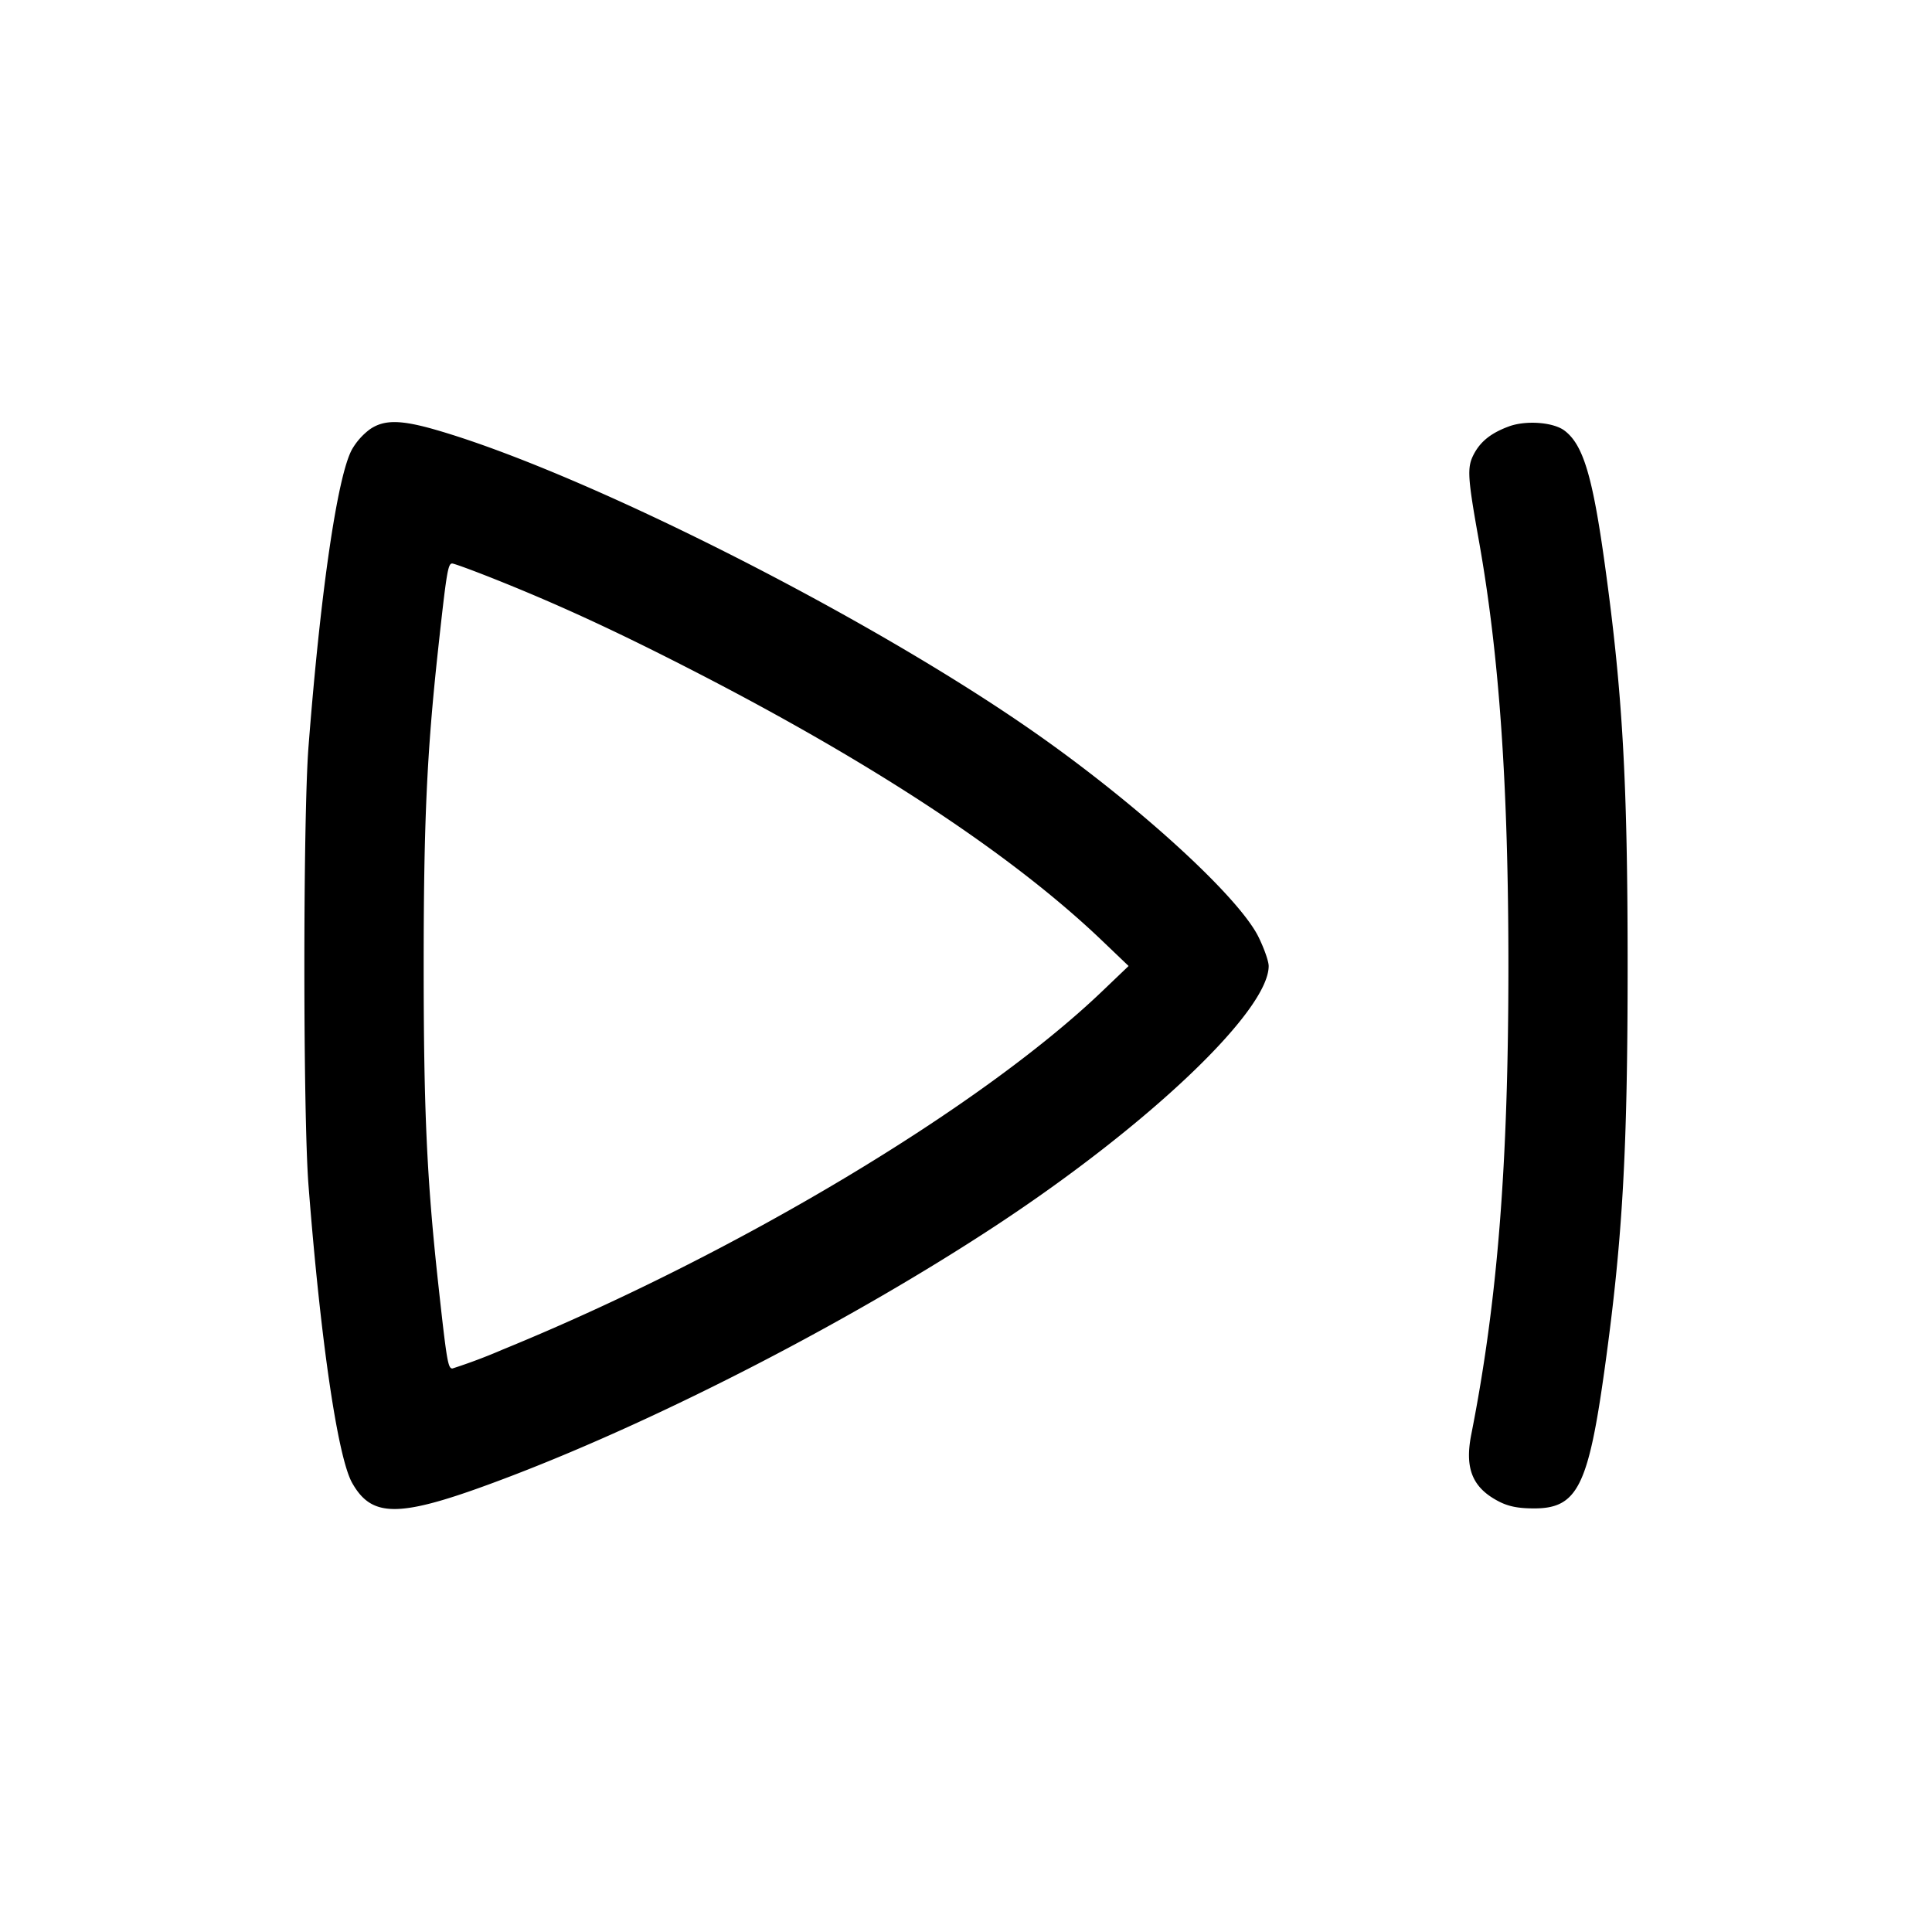 <svg width="24" height="24" fill="none" xmlns="http://www.w3.org/2000/svg"><path d="M4.596 5.332a.831.831 0 0 0-.223.25c-.181.328-.391 1.762-.541 3.698-.068.888-.068 4.552 0 5.44.15 1.932.363 3.384.543 3.702.257.453.608.437 1.985-.09 1.888-.724 4.232-1.936 6.02-3.113 1.894-1.247 3.38-2.662 3.38-3.219 0-.059-.058-.223-.128-.364-.256-.513-1.541-1.68-2.841-2.58-2.073-1.437-5.542-3.185-7.372-3.715-.439-.127-.645-.13-.823-.009m14.146-.034c-.219.081-.35.185-.434.345-.085.164-.079.278.064 1.077.253 1.42.366 3.044.366 5.28 0 2.468-.135 4.169-.462 5.823-.082.419.015.657.338.826.12.063.239.088.433.089.547.004.684-.267.89-1.758.22-1.593.282-2.685.282-4.98 0-2.295-.062-3.387-.282-4.98-.153-1.108-.271-1.499-.505-1.673-.14-.103-.479-.128-.69-.049M6.201 7.216c.787.316 1.51.652 2.459 1.141 2.23 1.149 3.938 2.28 5.043 3.34l.317.303-.317.303c-1.52 1.458-4.573 3.283-7.459 4.462A6.867 6.867 0 0 1 5.62 17c-.056 0-.071-.095-.179-1.08-.139-1.28-.178-2.143-.178-3.92 0-1.777.039-2.64.178-3.92.106-.975.124-1.08.176-1.08.025 0 .288.097.584.216" fill-rule="evenodd" fill="#000"/></svg>